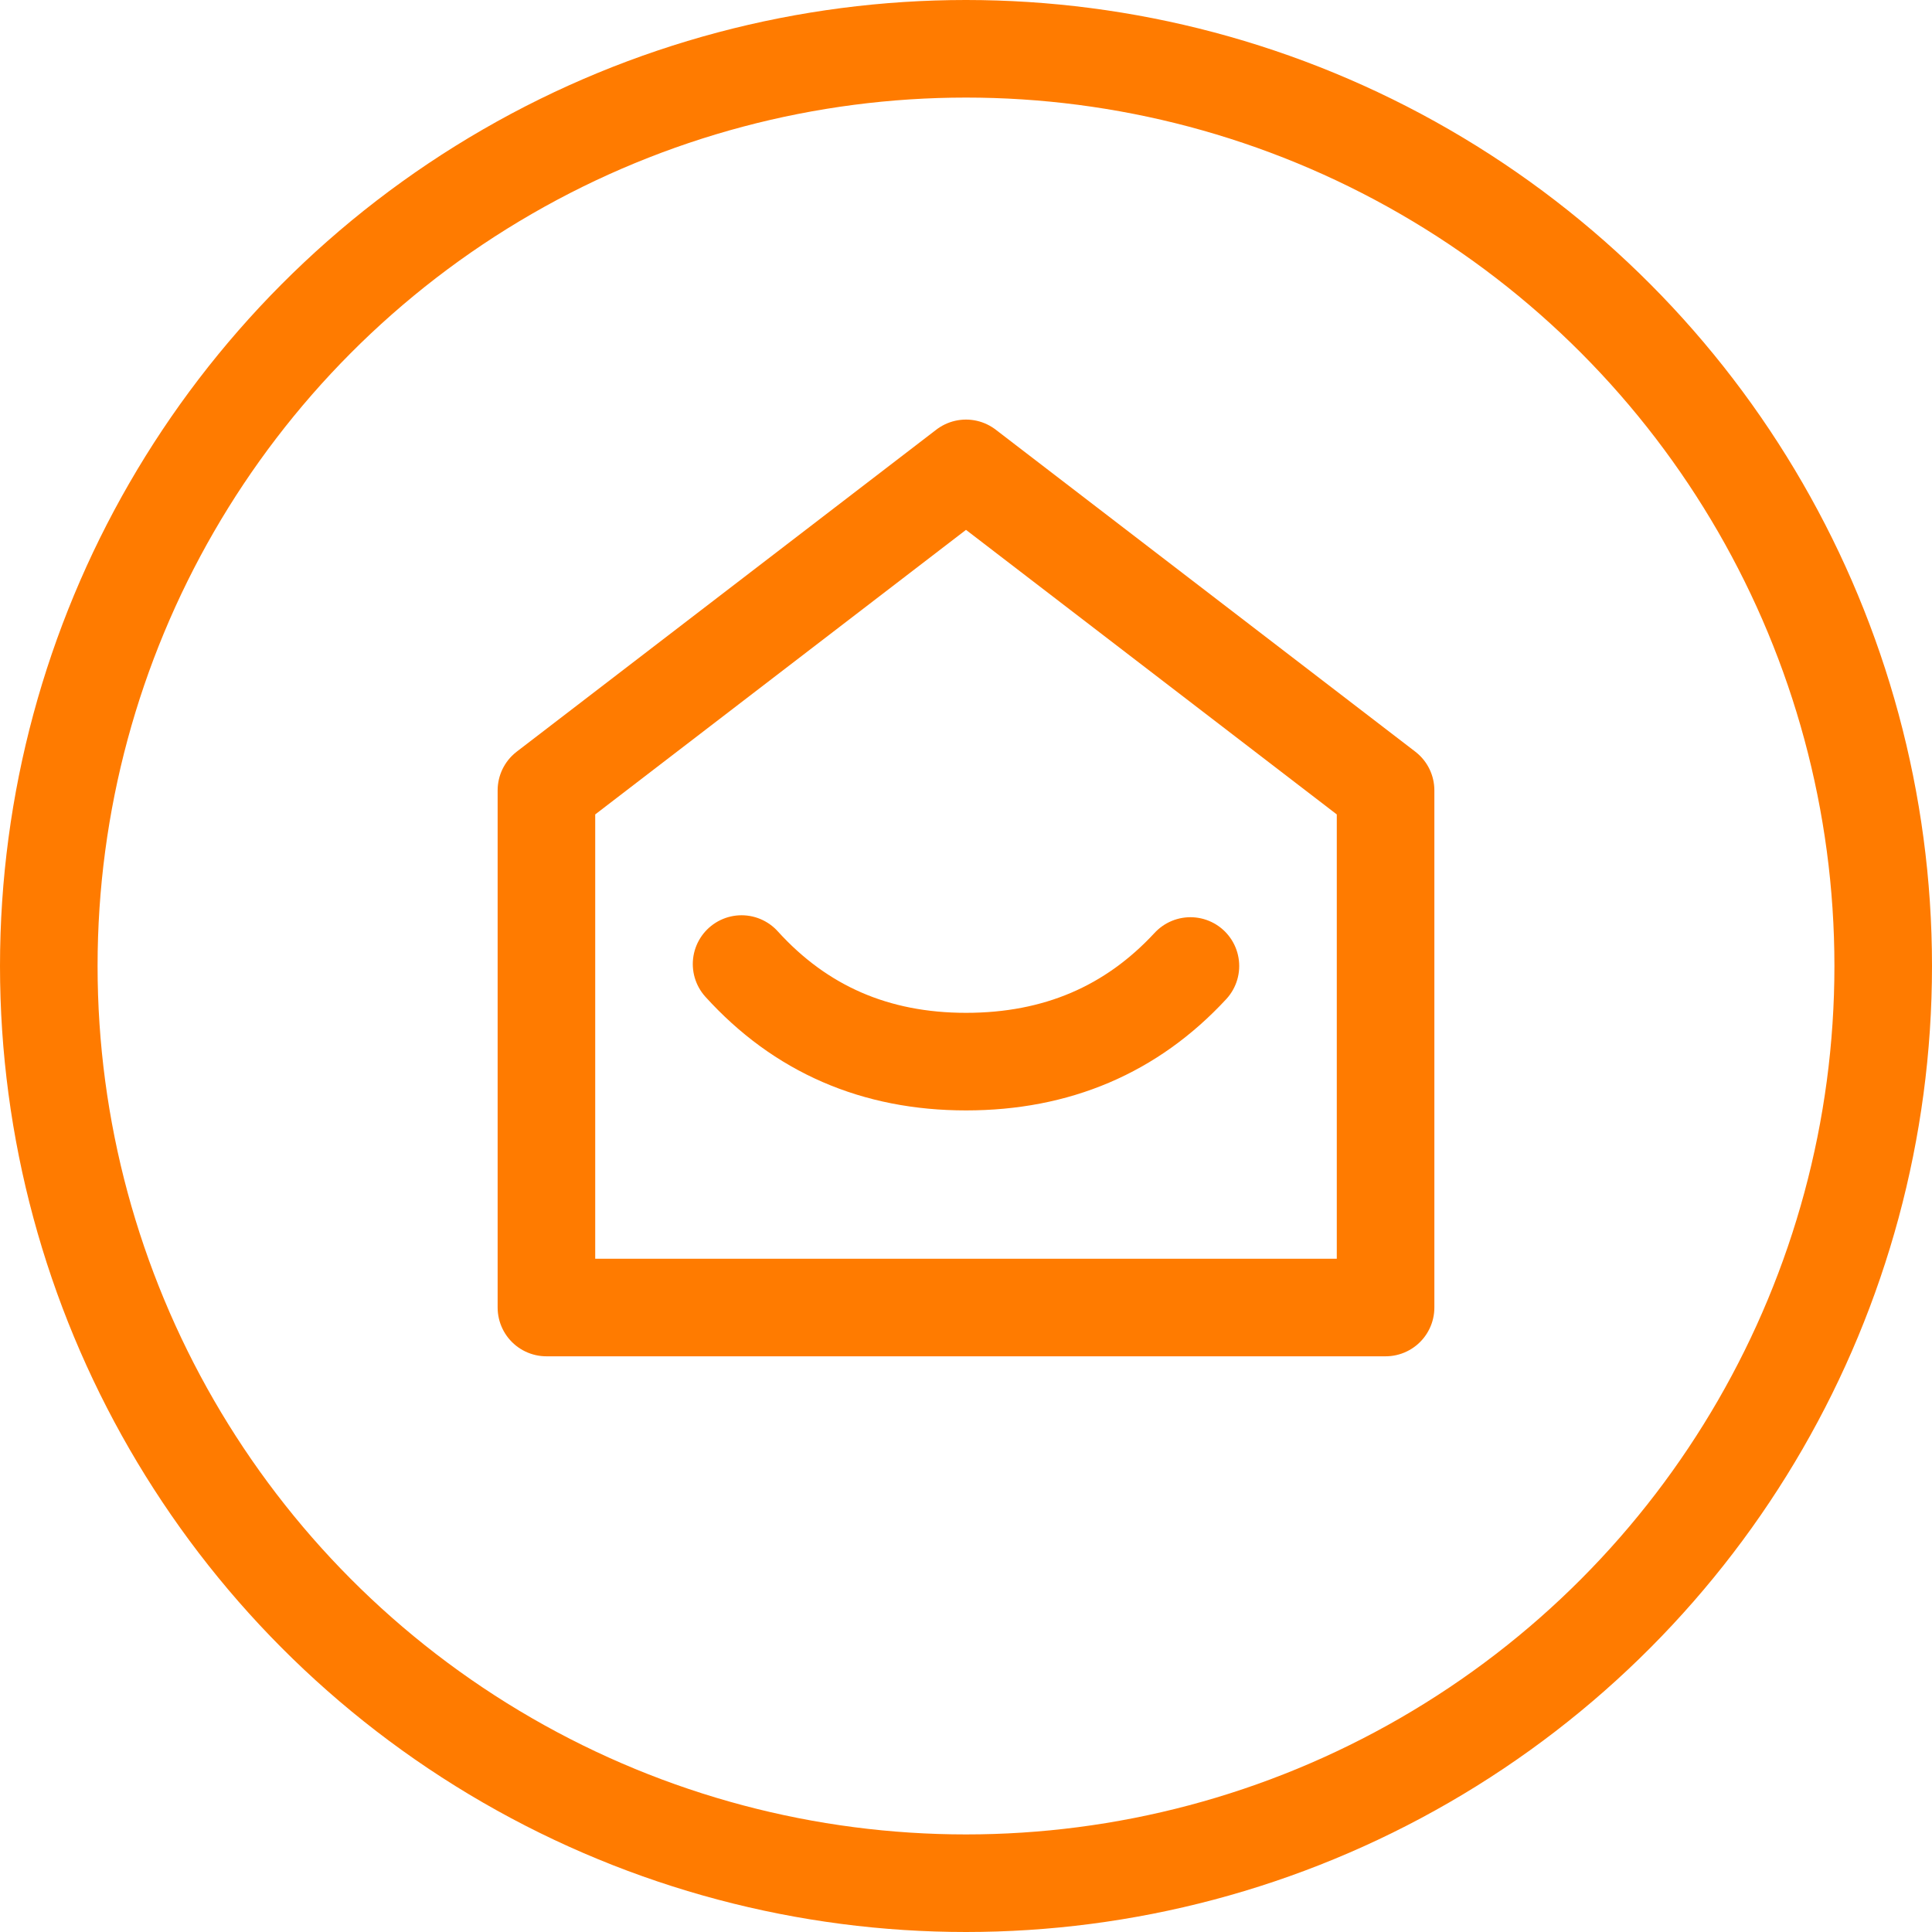 <svg width="495" height="495" xmlns="http://www.w3.org/2000/svg"><g stroke="#FF7B00" stroke-width="25" fill="none" fill-rule="evenodd"><circle cx="247.5" cy="247.5" r="235"/><path stroke-linecap="round" stroke-linejoin="round" d="M247.5 120L355 202.5V335H140V202.5z"/><path d="M305 247.5c-15.112 16.333-34.279 24.5-57.5 24.5-23.221 0-42.388-8.333-57.5-25" stroke-linecap="round" stroke-linejoin="round"/></g></svg>